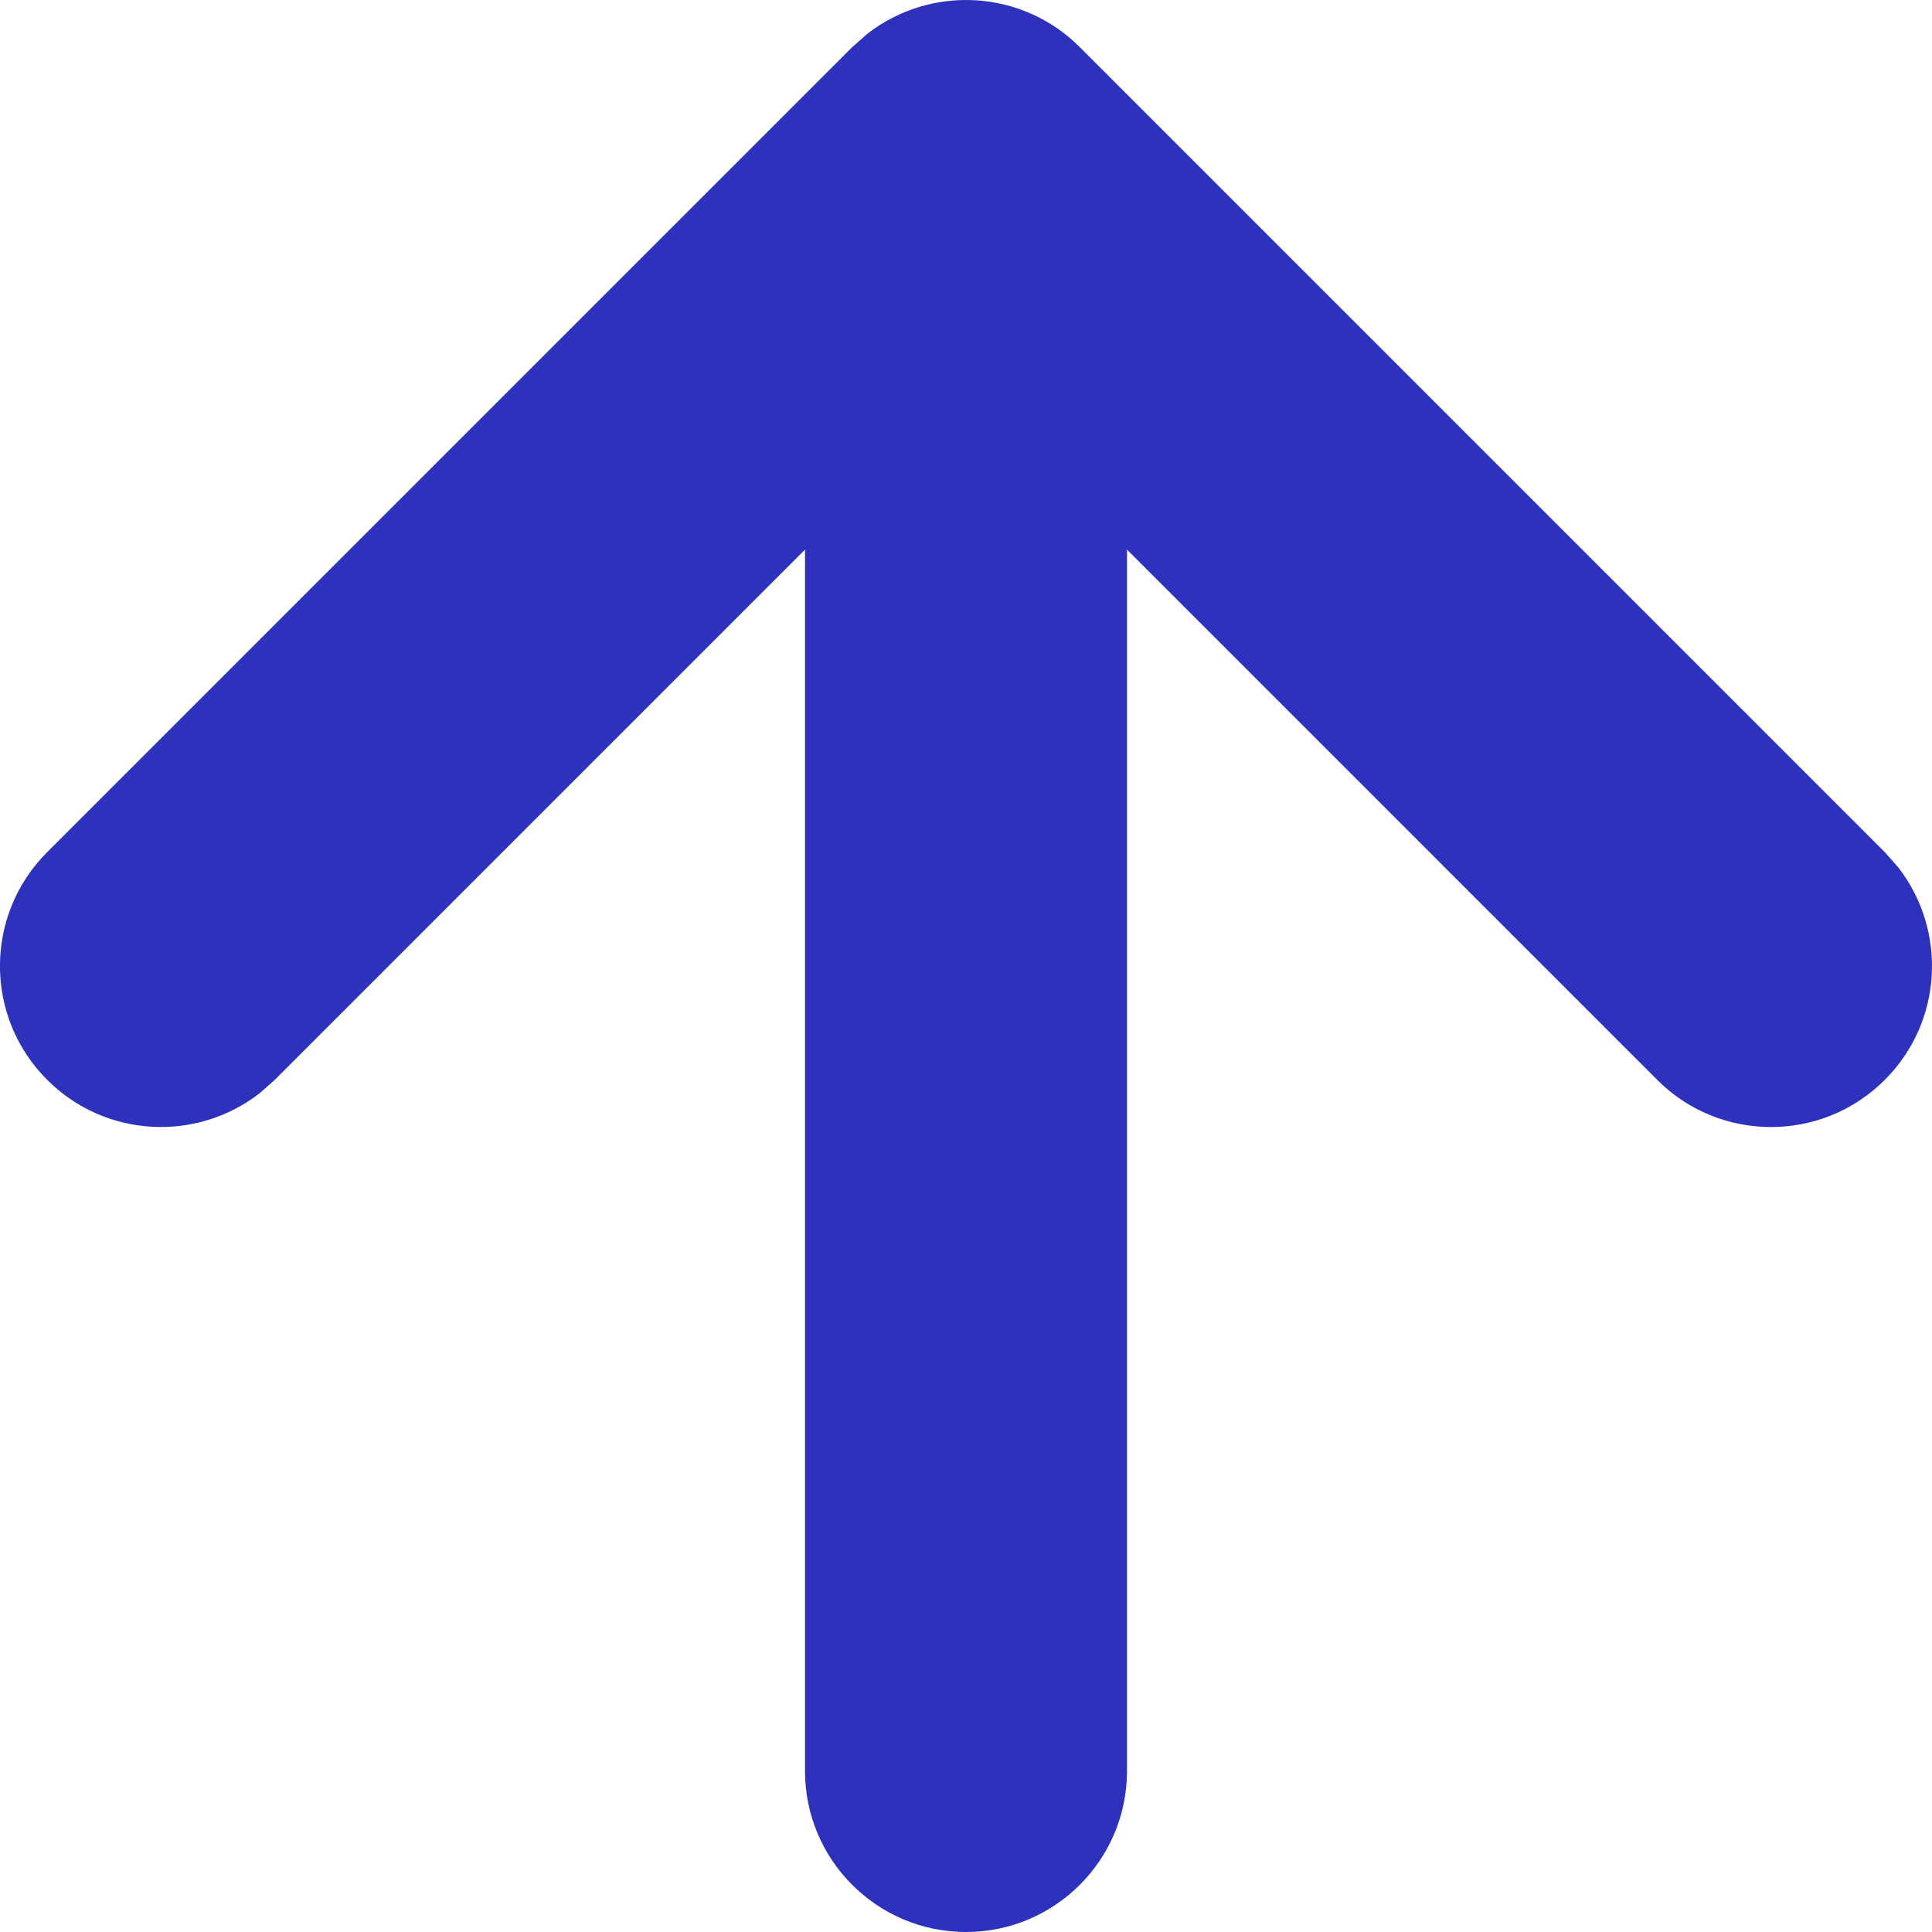 <svg width="12" height="12" viewBox="0 0 12 12" fill="none" xmlns="http://www.w3.org/2000/svg">
<path fill-rule="evenodd" clip-rule="evenodd" d="M0.293 6.707C0.653 7.068 1.221 7.095 1.613 6.79L1.707 6.707L6 2.414L10.293 6.707C10.683 7.098 11.317 7.098 11.707 6.707C12.068 6.347 12.095 5.779 11.79 5.387L11.707 5.293L6.707 0.293C6.347 -0.068 5.779 -0.095 5.387 0.21L5.293 0.293L0.293 5.293C-0.098 5.683 -0.098 6.317 0.293 6.707Z" fill="#2E31BC"/>
<path d="M5 3C5 2.448 5.448 2 6 2C6.552 2 7 2.448 7 3V11C7 11.552 6.552 12 6 12C5.448 12 5 11.552 5 11V3Z" fill="#2E31BC"/>
</svg>
